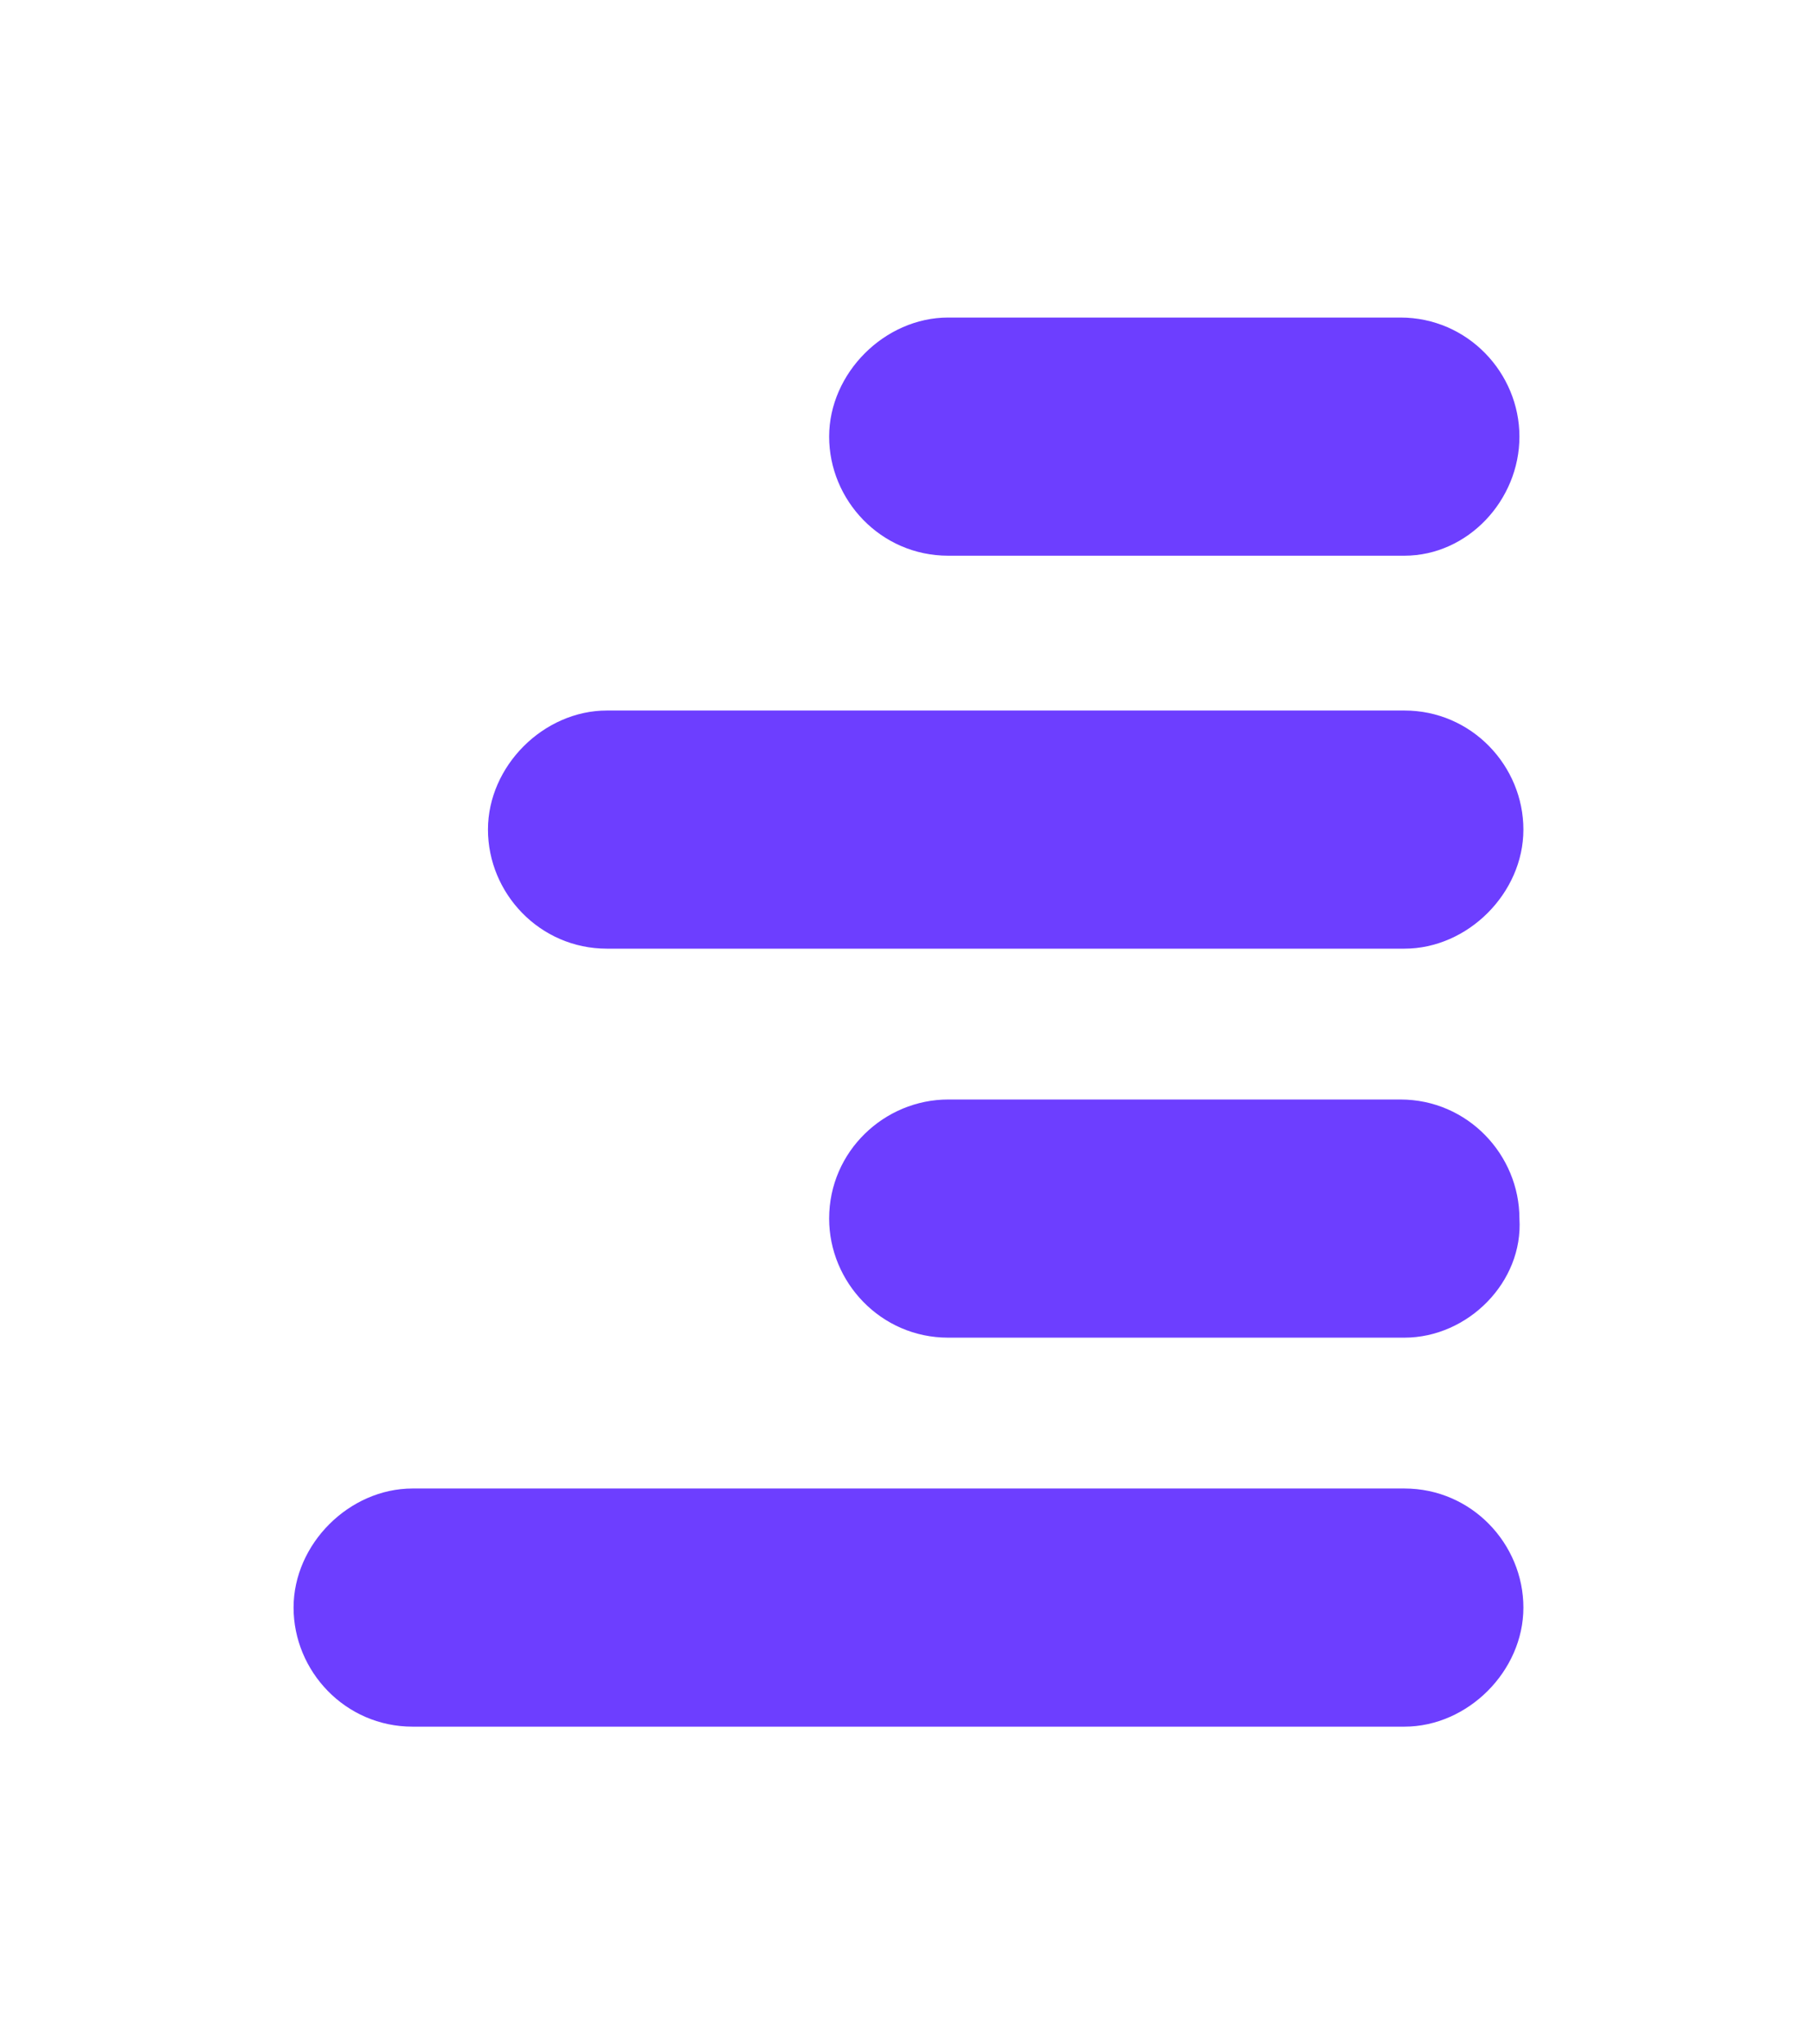 <?xml version="1.0" encoding="utf-8"?>
<!-- Generator: Adobe Illustrator 23.0.1, SVG Export Plug-In . SVG Version: 6.00 Build 0)  -->
<svg version="1.1" id="Layer_1" xmlns="http://www.w3.org/2000/svg" xmlns:xlink="http://www.w3.org/1999/xlink" x="0px" y="0px"
	 viewBox="0 0 45.7 51.5" style="enable-background:new 0 0 45.7 51.5;" xml:space="preserve">
<style type="text/css">
	.st0{fill:#6d3eff;}
</style>
<g id="Layer_2_1_">
</g>
<g>
	<g>
		<path class="st0" d="M35.4,14H23.9c-1.7,0-3-1.4-3-3s1.4-3,3-3h11.4c1.7,0,3,1.4,3,3S37,14,35.4,14z"/>
	</g>
	<g>
		<path class="st0" d="M35.4,23.9H15.3c-1.7,0-3-1.4-3-3s1.4-3,3-3h20.1c1.7,0,3,1.4,3,3S37,23.9,35.4,23.9z"/>
	</g>
	<g>
		<path class="st0" d="M35.4,33.7H23.9c-1.7,0-3-1.4-3-3c0-1.7,1.4-3,3-3h11.4c1.7,0,3,1.4,3,3C38.4,32.3,37,33.7,35.4,33.7z"/>
	</g>
	<g>
		<path class="st0" d="M35.4,43.5h-25c-1.7,0-3-1.4-3-3s1.4-3,3-3h25c1.7,0,3,1.4,3,3S37,43.5,35.4,43.5z"/>
	</g>
</g>
</svg>
